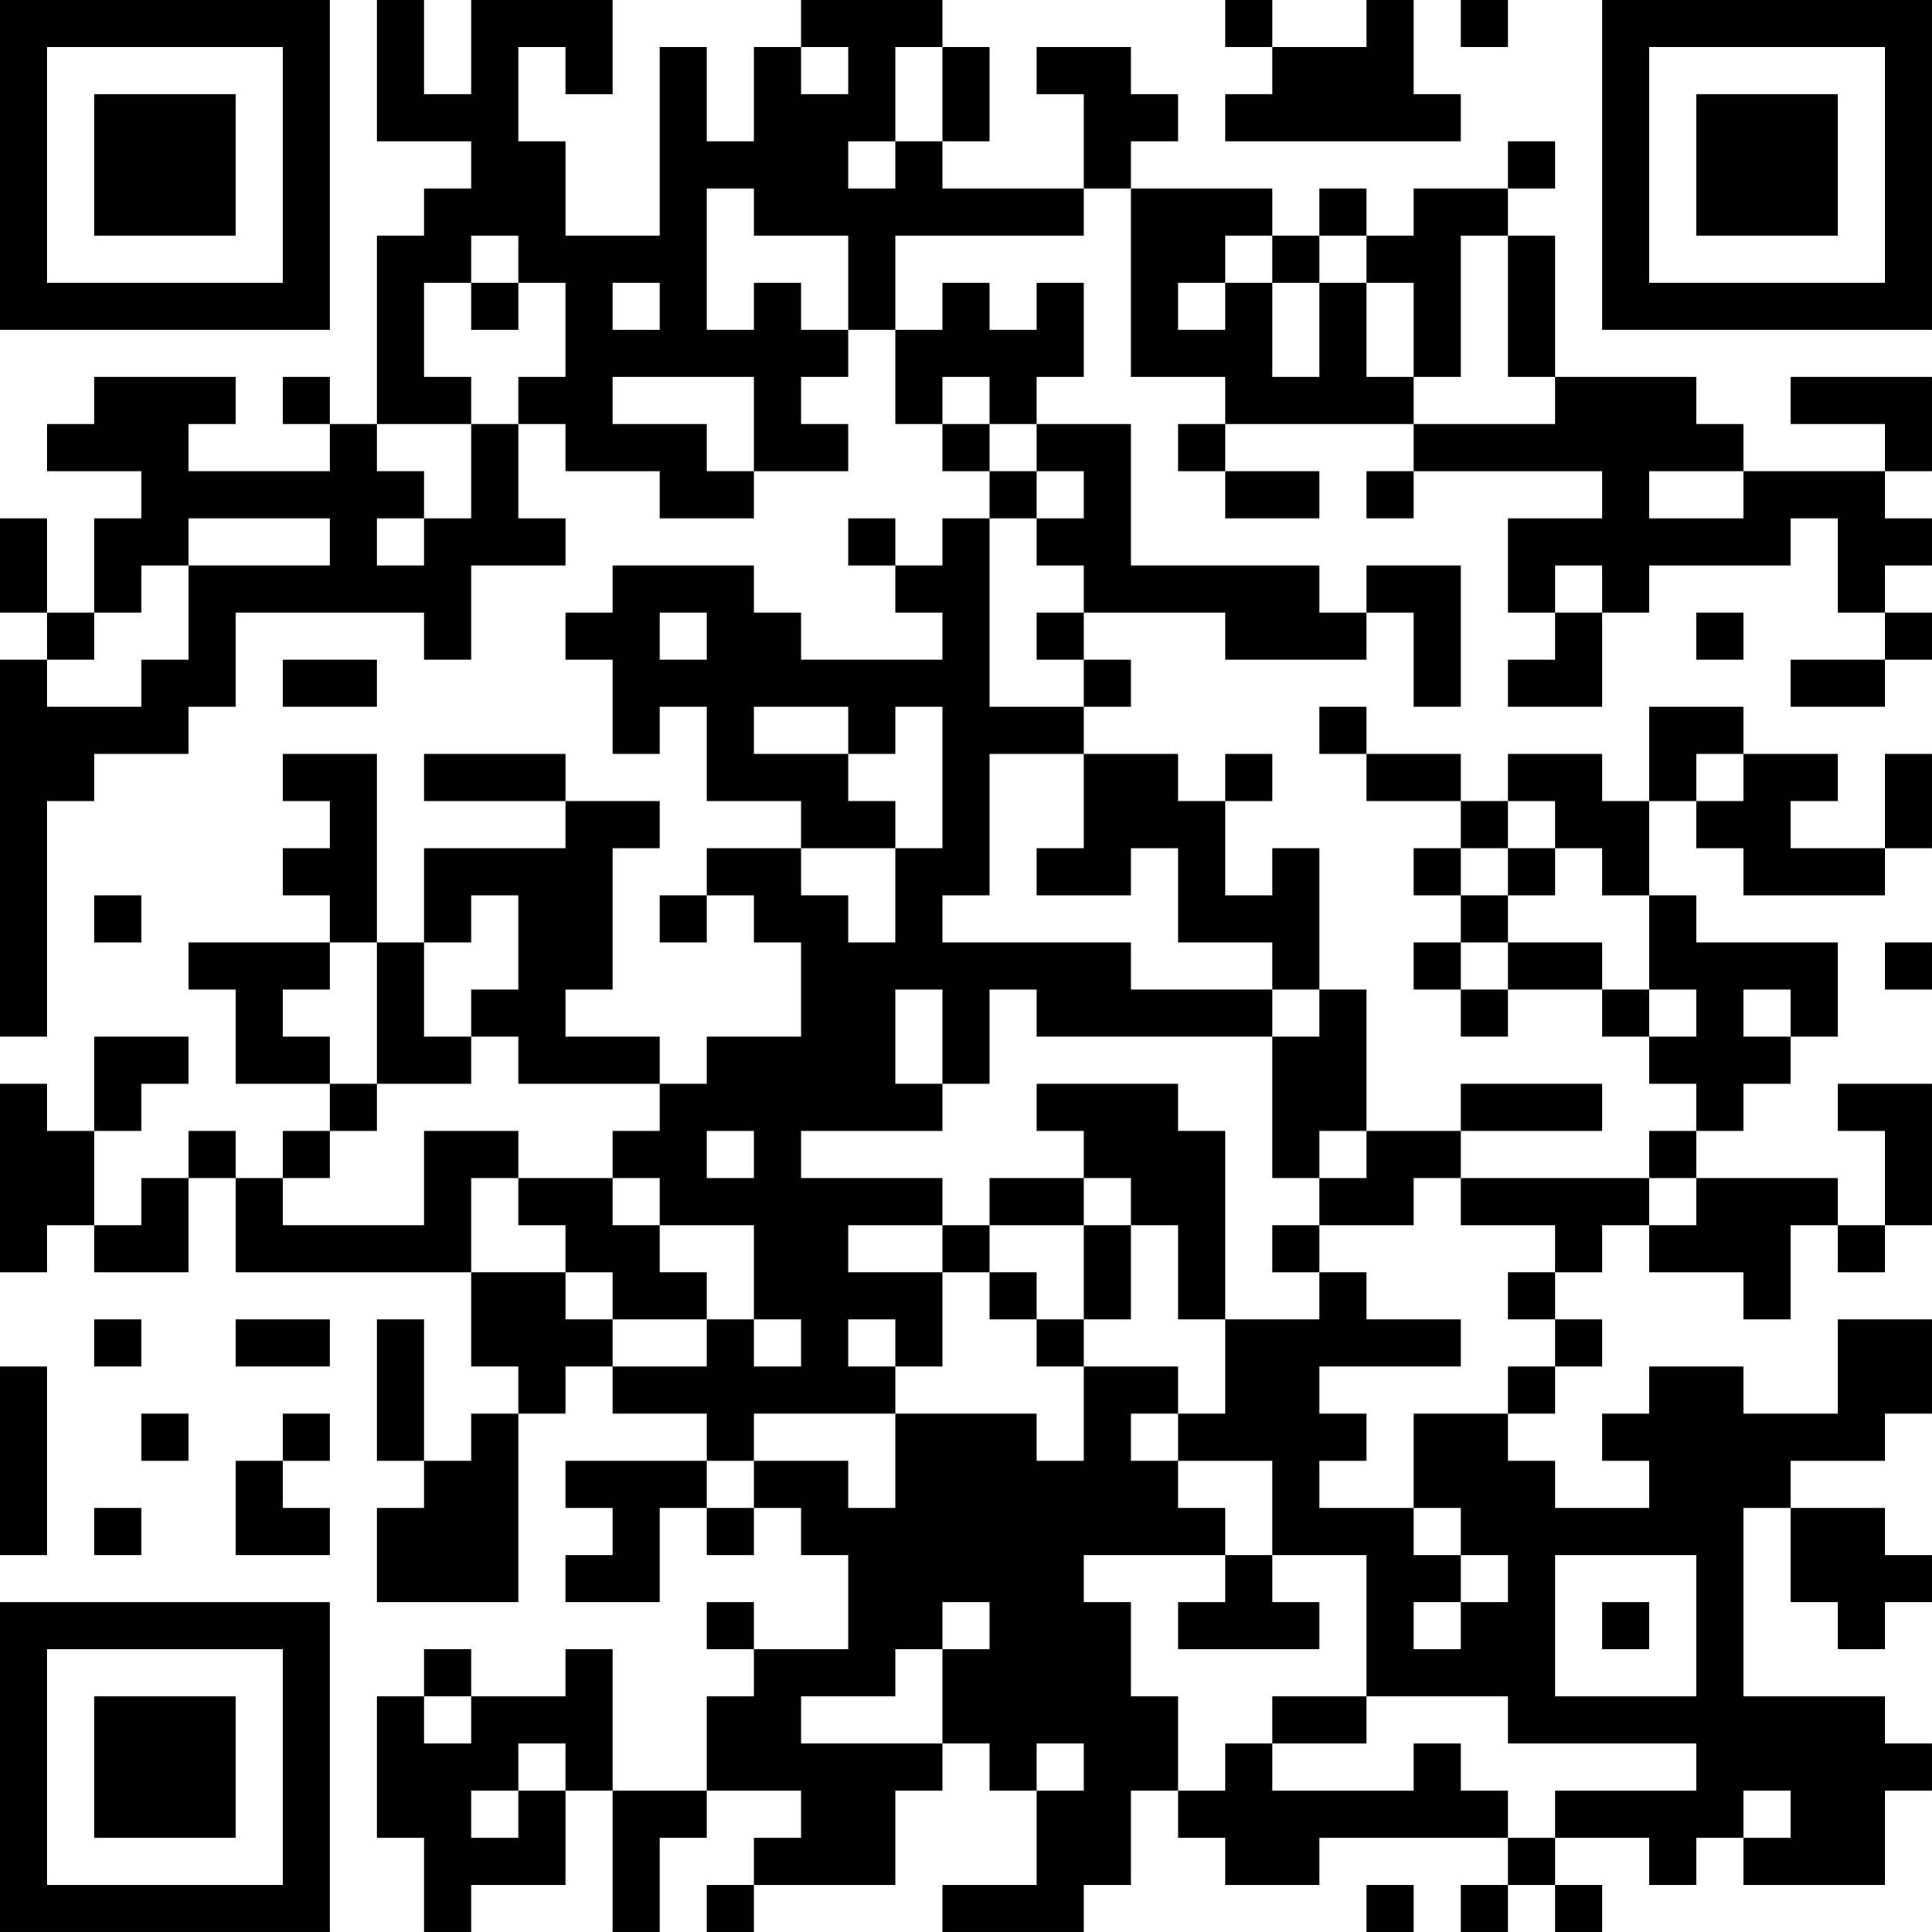 <?xml version="1.0" encoding="UTF-8"?>
<svg xmlns="http://www.w3.org/2000/svg" version="1.1" width="200" height="200" viewBox="0 0 200 200"><rect x="0" y="0" width="200" height="200" fill="#ffffff"/><g transform="scale(4.878)"><g transform="translate(0,0)"><path fill-rule="evenodd" d="M8 0L8 3L10 3L10 4L9 4L9 5L8 5L8 9L7 9L7 8L6 8L6 9L7 9L7 10L4 10L4 9L5 9L5 8L2 8L2 9L1 9L1 10L3 10L3 11L2 11L2 13L1 13L1 11L0 11L0 13L1 13L1 14L0 14L0 22L1 22L1 17L2 17L2 16L4 16L4 15L5 15L5 13L9 13L9 14L10 14L10 12L12 12L12 11L11 11L11 9L12 9L12 10L14 10L14 11L16 11L16 10L18 10L18 9L17 9L17 8L18 8L18 7L19 7L19 9L20 9L20 10L21 10L21 11L20 11L20 12L19 12L19 11L18 11L18 12L19 12L19 13L20 13L20 14L17 14L17 13L16 13L16 12L13 12L13 13L12 13L12 14L13 14L13 16L14 16L14 15L15 15L15 17L17 17L17 18L15 18L15 19L14 19L14 20L15 20L15 19L16 19L16 20L17 20L17 22L15 22L15 23L14 23L14 22L12 22L12 21L13 21L13 18L14 18L14 17L12 17L12 16L9 16L9 17L12 17L12 18L9 18L9 20L8 20L8 16L6 16L6 17L7 17L7 18L6 18L6 19L7 19L7 20L4 20L4 21L5 21L5 23L7 23L7 24L6 24L6 25L5 25L5 24L4 24L4 25L3 25L3 26L2 26L2 24L3 24L3 23L4 23L4 22L2 22L2 24L1 24L1 23L0 23L0 27L1 27L1 26L2 26L2 27L4 27L4 25L5 25L5 27L10 27L10 29L11 29L11 30L10 30L10 31L9 31L9 28L8 28L8 31L9 31L9 32L8 32L8 34L11 34L11 30L12 30L12 29L13 29L13 30L15 30L15 31L12 31L12 32L13 32L13 33L12 33L12 34L14 34L14 32L15 32L15 33L16 33L16 32L17 32L17 33L18 33L18 35L16 35L16 34L15 34L15 35L16 35L16 36L15 36L15 38L13 38L13 35L12 35L12 36L10 36L10 35L9 35L9 36L8 36L8 39L9 39L9 41L10 41L10 40L12 40L12 38L13 38L13 41L14 41L14 39L15 39L15 38L17 38L17 39L16 39L16 40L15 40L15 41L16 41L16 40L19 40L19 38L20 38L20 37L21 37L21 38L22 38L22 40L20 40L20 41L23 41L23 40L24 40L24 38L25 38L25 39L26 39L26 40L28 40L28 39L32 39L32 40L31 40L31 41L32 41L32 40L33 40L33 41L34 41L34 40L33 40L33 39L35 39L35 40L36 40L36 39L37 39L37 40L40 40L40 38L41 38L41 37L40 37L40 36L37 36L37 32L38 32L38 34L39 34L39 35L40 35L40 34L41 34L41 33L40 33L40 32L38 32L38 31L40 31L40 30L41 30L41 28L39 28L39 30L37 30L37 29L35 29L35 30L34 30L34 31L35 31L35 32L33 32L33 31L32 31L32 30L33 30L33 29L34 29L34 28L33 28L33 27L34 27L34 26L35 26L35 27L37 27L37 28L38 28L38 26L39 26L39 27L40 27L40 26L41 26L41 23L39 23L39 24L40 24L40 26L39 26L39 25L36 25L36 24L37 24L37 23L38 23L38 22L39 22L39 20L36 20L36 19L35 19L35 17L36 17L36 18L37 18L37 19L40 19L40 18L41 18L41 16L40 16L40 18L38 18L38 17L39 17L39 16L37 16L37 15L35 15L35 17L34 17L34 16L32 16L32 17L31 17L31 16L29 16L29 15L28 15L28 16L29 16L29 17L31 17L31 18L30 18L30 19L31 19L31 20L30 20L30 21L31 21L31 22L32 22L32 21L34 21L34 22L35 22L35 23L36 23L36 24L35 24L35 25L31 25L31 24L34 24L34 23L31 23L31 24L29 24L29 21L28 21L28 18L27 18L27 19L26 19L26 17L27 17L27 16L26 16L26 17L25 17L25 16L23 16L23 15L24 15L24 14L23 14L23 13L26 13L26 14L29 14L29 13L30 13L30 15L31 15L31 12L29 12L29 13L28 13L28 12L24 12L24 9L22 9L22 8L23 8L23 6L22 6L22 7L21 7L21 6L20 6L20 7L19 7L19 5L23 5L23 4L24 4L24 8L26 8L26 9L25 9L25 10L26 10L26 11L28 11L28 10L26 10L26 9L30 9L30 10L29 10L29 11L30 11L30 10L34 10L34 11L32 11L32 13L33 13L33 14L32 14L32 15L34 15L34 13L35 13L35 12L38 12L38 11L39 11L39 13L40 13L40 14L38 14L38 15L40 15L40 14L41 14L41 13L40 13L40 12L41 12L41 11L40 11L40 10L41 10L41 8L38 8L38 9L40 9L40 10L37 10L37 9L36 9L36 8L33 8L33 5L32 5L32 4L33 4L33 3L32 3L32 4L30 4L30 5L29 5L29 4L28 4L28 5L27 5L27 4L24 4L24 3L25 3L25 2L24 2L24 1L22 1L22 2L23 2L23 4L20 4L20 3L21 3L21 1L20 1L20 0L17 0L17 1L16 1L16 3L15 3L15 1L14 1L14 5L12 5L12 3L11 3L11 1L12 1L12 2L13 2L13 0L10 0L10 2L9 2L9 0ZM26 0L26 1L27 1L27 2L26 2L26 3L31 3L31 2L30 2L30 0L29 0L29 1L27 1L27 0ZM31 0L31 1L32 1L32 0ZM17 1L17 2L18 2L18 1ZM19 1L19 3L18 3L18 4L19 4L19 3L20 3L20 1ZM15 4L15 7L16 7L16 6L17 6L17 7L18 7L18 5L16 5L16 4ZM10 5L10 6L9 6L9 8L10 8L10 9L8 9L8 10L9 10L9 11L8 11L8 12L9 12L9 11L10 11L10 9L11 9L11 8L12 8L12 6L11 6L11 5ZM26 5L26 6L25 6L25 7L26 7L26 6L27 6L27 8L28 8L28 6L29 6L29 8L30 8L30 9L33 9L33 8L32 8L32 5L31 5L31 8L30 8L30 6L29 6L29 5L28 5L28 6L27 6L27 5ZM10 6L10 7L11 7L11 6ZM13 6L13 7L14 7L14 6ZM13 8L13 9L15 9L15 10L16 10L16 8ZM20 8L20 9L21 9L21 10L22 10L22 11L21 11L21 15L23 15L23 14L22 14L22 13L23 13L23 12L22 12L22 11L23 11L23 10L22 10L22 9L21 9L21 8ZM35 10L35 11L37 11L37 10ZM4 11L4 12L3 12L3 13L2 13L2 14L1 14L1 15L3 15L3 14L4 14L4 12L7 12L7 11ZM33 12L33 13L34 13L34 12ZM14 13L14 14L15 14L15 13ZM36 13L36 14L37 14L37 13ZM6 14L6 15L8 15L8 14ZM16 15L16 16L18 16L18 17L19 17L19 18L17 18L17 19L18 19L18 20L19 20L19 18L20 18L20 15L19 15L19 16L18 16L18 15ZM21 16L21 19L20 19L20 20L24 20L24 21L27 21L27 22L22 22L22 21L21 21L21 23L20 23L20 21L19 21L19 23L20 23L20 24L17 24L17 25L20 25L20 26L18 26L18 27L20 27L20 29L19 29L19 28L18 28L18 29L19 29L19 30L16 30L16 31L15 31L15 32L16 32L16 31L18 31L18 32L19 32L19 30L22 30L22 31L23 31L23 29L25 29L25 30L24 30L24 31L25 31L25 32L26 32L26 33L23 33L23 34L24 34L24 36L25 36L25 38L26 38L26 37L27 37L27 38L30 38L30 37L31 37L31 38L32 38L32 39L33 39L33 38L36 38L36 37L32 37L32 36L29 36L29 33L27 33L27 31L25 31L25 30L26 30L26 28L28 28L28 27L29 27L29 28L31 28L31 29L28 29L28 30L29 30L29 31L28 31L28 32L30 32L30 33L31 33L31 34L30 34L30 35L31 35L31 34L32 34L32 33L31 33L31 32L30 32L30 30L32 30L32 29L33 29L33 28L32 28L32 27L33 27L33 26L31 26L31 25L30 25L30 26L28 26L28 25L29 25L29 24L28 24L28 25L27 25L27 22L28 22L28 21L27 21L27 20L25 20L25 18L24 18L24 19L22 19L22 18L23 18L23 16ZM36 16L36 17L37 17L37 16ZM32 17L32 18L31 18L31 19L32 19L32 20L31 20L31 21L32 21L32 20L34 20L34 21L35 21L35 22L36 22L36 21L35 21L35 19L34 19L34 18L33 18L33 17ZM32 18L32 19L33 19L33 18ZM2 19L2 20L3 20L3 19ZM10 19L10 20L9 20L9 22L10 22L10 23L8 23L8 20L7 20L7 21L6 21L6 22L7 22L7 23L8 23L8 24L7 24L7 25L6 25L6 26L9 26L9 24L11 24L11 25L10 25L10 27L12 27L12 28L13 28L13 29L15 29L15 28L16 28L16 29L17 29L17 28L16 28L16 26L14 26L14 25L13 25L13 24L14 24L14 23L11 23L11 22L10 22L10 21L11 21L11 19ZM40 20L40 21L41 21L41 20ZM37 21L37 22L38 22L38 21ZM22 23L22 24L23 24L23 25L21 25L21 26L20 26L20 27L21 27L21 28L22 28L22 29L23 29L23 28L24 28L24 26L25 26L25 28L26 28L26 24L25 24L25 23ZM15 24L15 25L16 25L16 24ZM11 25L11 26L12 26L12 27L13 27L13 28L15 28L15 27L14 27L14 26L13 26L13 25ZM23 25L23 26L21 26L21 27L22 27L22 28L23 28L23 26L24 26L24 25ZM35 25L35 26L36 26L36 25ZM27 26L27 27L28 27L28 26ZM2 28L2 29L3 29L3 28ZM5 28L5 29L7 29L7 28ZM0 29L0 33L1 33L1 29ZM3 30L3 31L4 31L4 30ZM6 30L6 31L5 31L5 33L7 33L7 32L6 32L6 31L7 31L7 30ZM2 32L2 33L3 33L3 32ZM26 33L26 34L25 34L25 35L28 35L28 34L27 34L27 33ZM33 33L33 36L36 36L36 33ZM20 34L20 35L19 35L19 36L17 36L17 37L20 37L20 35L21 35L21 34ZM34 34L34 35L35 35L35 34ZM9 36L9 37L10 37L10 36ZM27 36L27 37L29 37L29 36ZM11 37L11 38L10 38L10 39L11 39L11 38L12 38L12 37ZM22 37L22 38L23 38L23 37ZM37 38L37 39L38 39L38 38ZM29 40L29 41L30 41L30 40ZM0 0L0 7L7 7L7 0ZM1 1L1 6L6 6L6 1ZM2 2L2 5L5 5L5 2ZM34 0L34 7L41 7L41 0ZM35 1L35 6L40 6L40 1ZM36 2L36 5L39 5L39 2ZM0 34L0 41L7 41L7 34ZM1 35L1 40L6 40L6 35ZM2 36L2 39L5 39L5 36Z" fill="#000000"/></g></g></svg>
